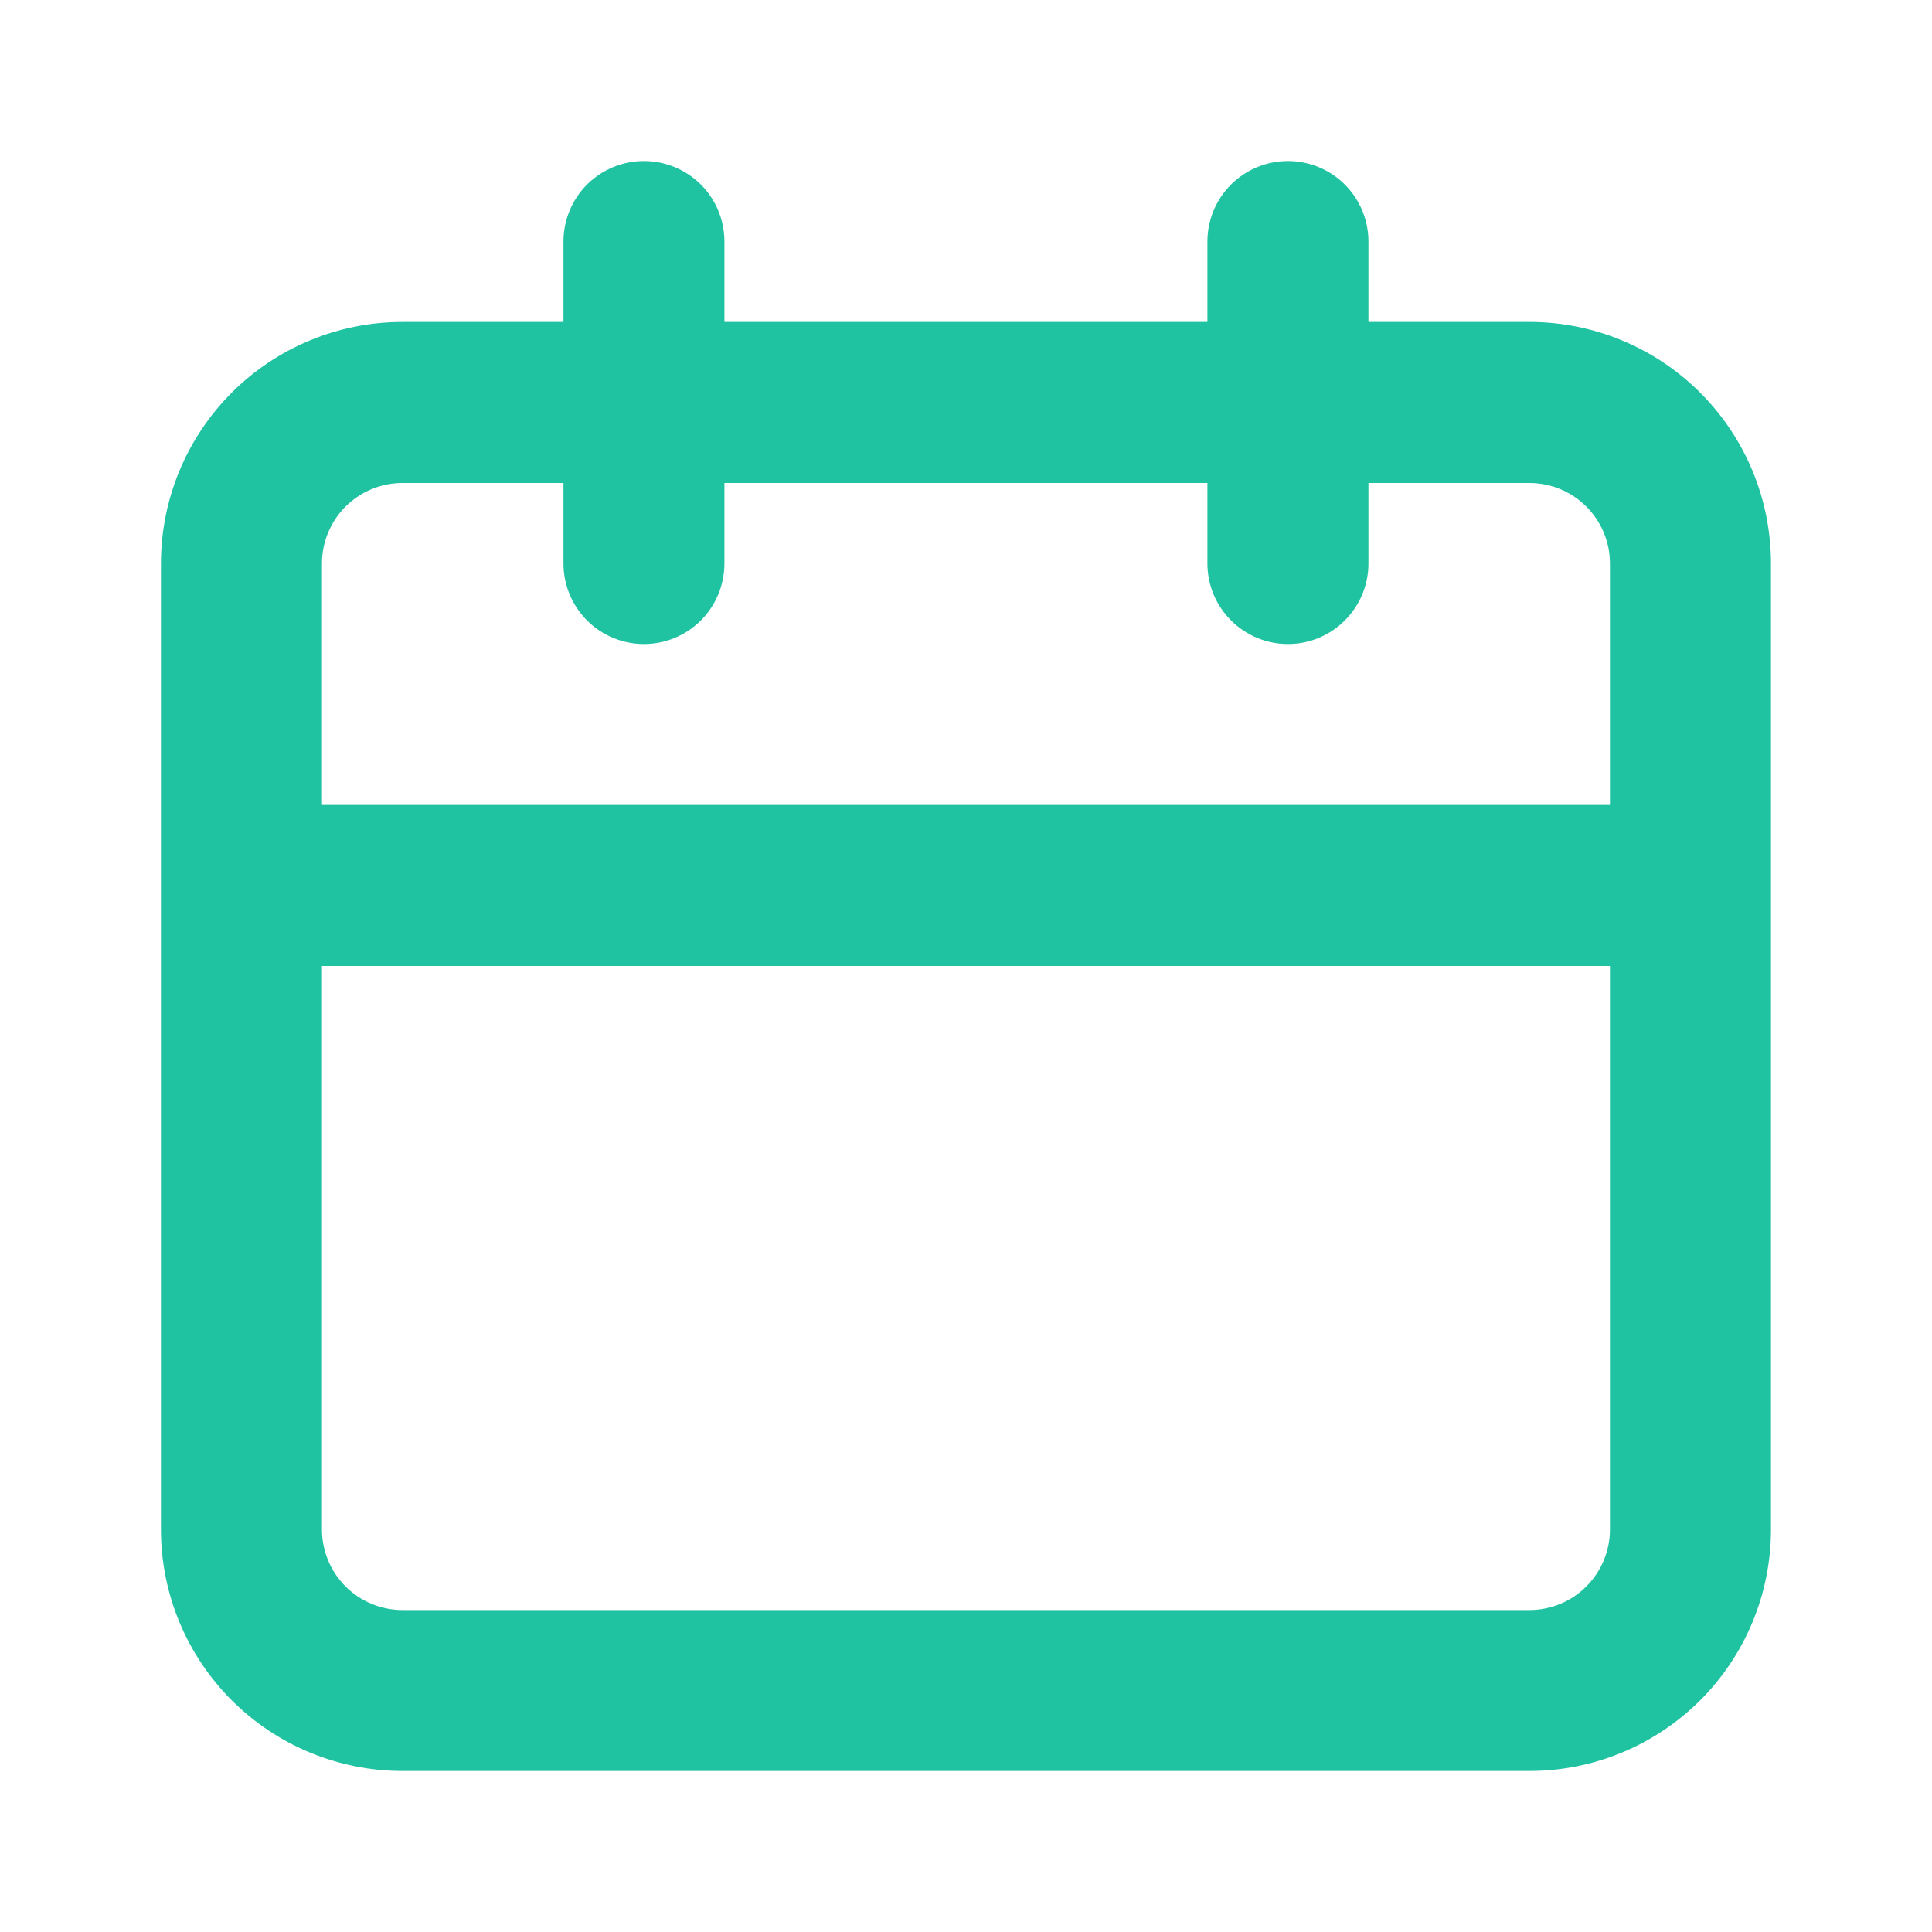 <svg width="23" height="23" viewBox="0 0 23 23" fill="none" xmlns="http://www.w3.org/2000/svg">
<path d="M18.208 3.833H16.291V2.875C16.291 2.621 16.19 2.377 16.01 2.197C15.831 2.018 15.587 1.917 15.333 1.917C15.079 1.917 14.835 2.018 14.655 2.197C14.475 2.377 14.374 2.621 14.374 2.875V3.833H8.624V2.875C8.624 2.621 8.523 2.377 8.344 2.197C8.164 2.018 7.92 1.917 7.666 1.917C7.412 1.917 7.168 2.018 6.988 2.197C6.809 2.377 6.708 2.621 6.708 2.875V3.833H4.791C4.029 3.833 3.297 4.136 2.758 4.675C2.219 5.215 1.916 5.946 1.916 6.708V18.208C1.916 18.971 2.219 19.702 2.758 20.241C3.297 20.78 4.029 21.083 4.791 21.083H18.208C18.97 21.083 19.701 20.78 20.241 20.241C20.78 19.702 21.083 18.971 21.083 18.208V6.708C21.083 5.946 20.78 5.215 20.241 4.675C19.701 4.136 18.97 3.833 18.208 3.833V3.833ZM19.166 18.208C19.166 18.462 19.065 18.706 18.885 18.886C18.706 19.066 18.462 19.167 18.208 19.167H4.791C4.537 19.167 4.293 19.066 4.113 18.886C3.934 18.706 3.833 18.462 3.833 18.208V11.5H19.166V18.208ZM19.166 9.583H3.833V6.708C3.833 6.454 3.934 6.21 4.113 6.031C4.293 5.851 4.537 5.75 4.791 5.75H6.708V6.708C6.708 6.963 6.809 7.206 6.988 7.386C7.168 7.566 7.412 7.667 7.666 7.667C7.92 7.667 8.164 7.566 8.344 7.386C8.523 7.206 8.624 6.963 8.624 6.708V5.75H14.374V6.708C14.374 6.963 14.475 7.206 14.655 7.386C14.835 7.566 15.079 7.667 15.333 7.667C15.587 7.667 15.831 7.566 16.01 7.386C16.19 7.206 16.291 6.963 16.291 6.708V5.75H18.208C18.462 5.75 18.706 5.851 18.885 6.031C19.065 6.21 19.166 6.454 19.166 6.708V9.583Z" fill="#1FC3A1"/>
</svg>

